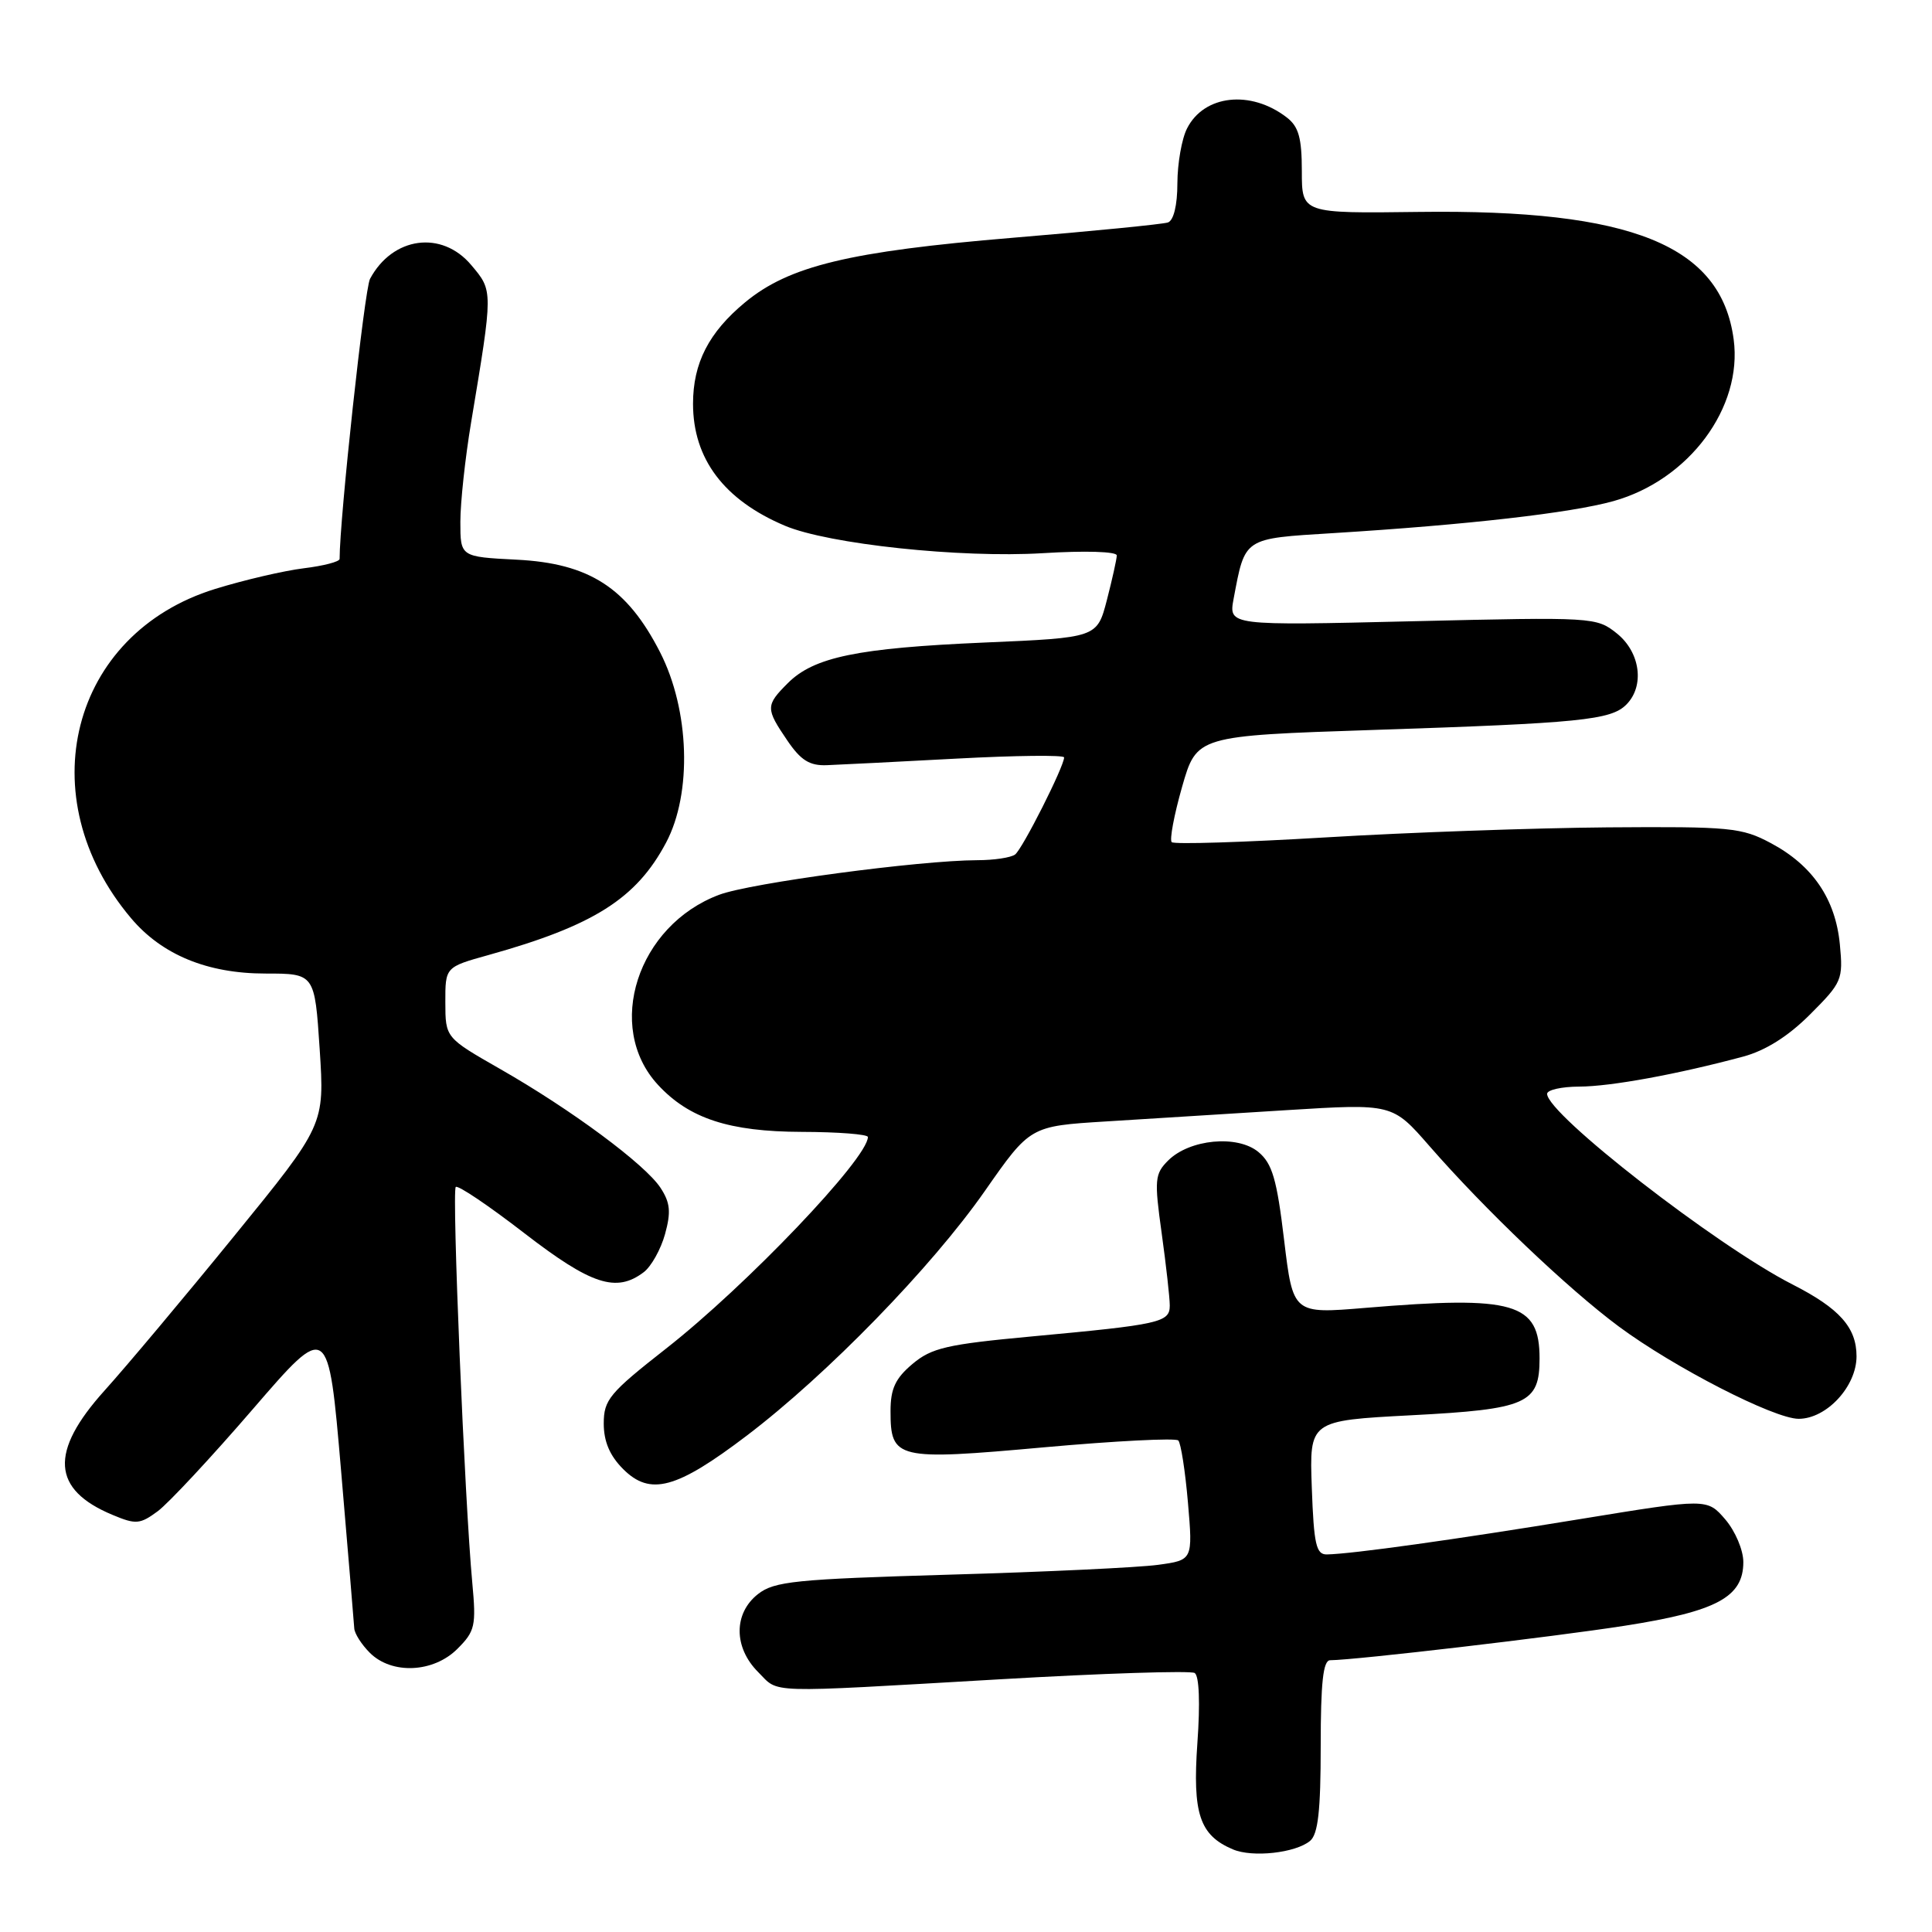 <?xml version="1.0" encoding="UTF-8" standalone="no"?>
<!DOCTYPE svg PUBLIC "-//W3C//DTD SVG 1.1//EN" "http://www.w3.org/Graphics/SVG/1.1/DTD/svg11.dtd" >
<svg xmlns="http://www.w3.org/2000/svg" xmlns:xlink="http://www.w3.org/1999/xlink" version="1.1" viewBox="0 0 256 256">
 <g >
 <path fill="currentColor"
d=" M 173.59 243.93 C 174.65 243.04 175.00 239.95 175.00 231.38 C 175.00 222.95 175.32 220.00 176.25 219.99 C 179.67 219.96 205.80 216.90 215.28 215.42 C 227.47 213.52 231.00 211.63 231.00 206.98 C 231.00 205.39 229.93 202.87 228.60 201.32 C 226.20 198.54 226.20 198.54 209.35 201.29 C 192.81 204.00 179.14 205.91 175.82 205.97 C 174.40 206.00 174.09 204.66 173.82 197.12 C 173.50 188.24 173.50 188.24 187.00 187.53 C 202.35 186.73 204.00 186.00 204.00 180.00 C 204.00 172.62 200.68 171.65 180.92 173.30 C 171.33 174.10 171.33 174.10 170.15 164.30 C 169.19 156.25 168.58 154.17 166.75 152.65 C 163.98 150.34 157.62 150.94 154.78 153.78 C 153.01 155.55 152.94 156.32 153.93 163.42 C 154.52 167.67 155.00 171.98 155.00 172.99 C 155.00 175.23 153.74 175.51 136.66 177.09 C 125.47 178.13 123.44 178.60 120.91 180.73 C 118.64 182.64 118.00 184.01 118.00 186.97 C 118.00 193.36 118.77 193.54 138.30 191.78 C 147.76 190.93 155.78 190.52 156.13 190.87 C 156.47 191.21 157.05 194.92 157.41 199.11 C 158.06 206.72 158.06 206.72 153.44 207.35 C 150.89 207.70 138.47 208.29 125.84 208.65 C 105.34 209.25 102.60 209.53 100.43 211.23 C 97.19 213.78 97.20 218.29 100.45 221.55 C 103.32 224.41 100.88 224.34 132.41 222.52 C 146.11 221.72 157.76 221.35 158.30 221.68 C 158.90 222.05 159.04 225.67 158.66 230.96 C 158.00 240.33 158.95 243.18 163.36 245.05 C 165.96 246.16 171.65 245.53 173.59 243.93 Z  M 60.62 218.47 C 62.95 216.14 63.11 215.43 62.58 209.72 C 61.57 198.93 59.86 157.81 60.39 157.28 C 60.67 157.00 64.75 159.75 69.46 163.39 C 78.35 170.25 81.66 171.33 85.30 168.57 C 86.29 167.82 87.56 165.55 88.12 163.53 C 88.93 160.59 88.81 159.36 87.52 157.39 C 85.48 154.28 75.67 147.01 66.26 141.64 C 59.02 137.50 59.02 137.50 59.01 132.82 C 59.00 128.14 59.00 128.14 64.75 126.54 C 78.65 122.66 84.33 119.07 88.26 111.65 C 91.73 105.11 91.38 94.09 87.46 86.42 C 83.09 77.87 78.08 74.64 68.44 74.16 C 61.00 73.78 61.00 73.78 61.00 69.14 C 61.00 66.59 61.64 60.67 62.42 56.00 C 65.35 38.41 65.35 38.57 62.45 35.13 C 58.54 30.47 52.02 31.36 49.03 36.95 C 48.30 38.31 45.00 68.72 45.00 74.06 C 45.00 74.43 42.86 74.98 40.25 75.30 C 37.64 75.62 32.35 76.85 28.50 78.04 C 9.34 83.96 3.81 105.62 17.37 121.67 C 21.46 126.52 27.49 129.00 35.17 129.00 C 41.70 129.00 41.70 129.00 42.36 139.03 C 43.01 149.07 43.01 149.07 31.03 163.78 C 24.44 171.88 16.71 181.09 13.85 184.26 C 6.53 192.39 6.85 197.37 14.91 200.73 C 18.01 202.03 18.55 201.98 20.91 200.24 C 22.33 199.18 28.00 193.10 33.50 186.72 C 43.50 175.13 43.50 175.13 45.19 194.81 C 46.11 205.64 46.90 215.06 46.94 215.75 C 46.97 216.44 47.90 217.90 49.00 219.00 C 51.91 221.91 57.44 221.66 60.62 218.47 Z  M 98.95 190.23 C 109.59 182.15 123.45 167.91 130.50 157.81 C 136.50 149.22 136.50 149.22 146.50 148.60 C 152.00 148.26 162.80 147.59 170.50 147.10 C 184.50 146.23 184.50 146.23 189.41 151.86 C 196.76 160.29 207.74 170.75 214.50 175.77 C 221.80 181.18 235.08 188.00 238.33 188.00 C 242.03 188.00 246.00 183.71 246.00 179.72 C 246.00 175.90 243.75 173.37 237.50 170.19 C 227.41 165.04 205.00 147.63 205.00 144.94 C 205.00 144.42 206.91 143.99 209.25 143.98 C 213.44 143.97 222.29 142.34 231.00 140.00 C 233.95 139.20 236.96 137.31 239.86 134.40 C 244.07 130.19 244.24 129.81 243.79 125.13 C 243.21 119.12 240.19 114.68 234.67 111.73 C 230.78 109.65 229.32 109.51 213.00 109.63 C 203.38 109.71 186.57 110.30 175.66 110.96 C 164.74 111.61 155.57 111.90 155.26 111.59 C 154.95 111.29 155.57 107.99 156.63 104.27 C 158.57 97.50 158.57 97.50 182.03 96.72 C 209.39 95.82 213.45 95.41 215.49 93.37 C 217.95 90.91 217.36 86.44 214.25 83.94 C 211.54 81.77 211.17 81.75 187.15 82.32 C 162.80 82.90 162.80 82.90 163.46 79.34 C 165.00 71.18 164.70 71.38 176.67 70.64 C 194.44 69.54 208.17 67.97 213.79 66.40 C 223.80 63.60 230.93 54.01 229.72 44.97 C 228.05 32.50 216.25 27.72 188.03 28.08 C 172.50 28.28 172.50 28.28 172.50 22.69 C 172.50 18.28 172.08 16.77 170.50 15.56 C 165.73 11.88 159.54 12.56 157.29 17.02 C 156.59 18.38 156.02 21.65 156.01 24.28 C 156.01 27.20 155.51 29.23 154.75 29.48 C 154.06 29.71 144.79 30.63 134.15 31.51 C 112.55 33.31 104.55 35.24 98.73 40.06 C 93.92 44.04 91.83 48.11 91.83 53.50 C 91.83 60.80 95.94 66.25 104.00 69.66 C 109.77 72.10 127.27 73.96 138.16 73.30 C 143.78 72.95 147.99 73.08 147.98 73.60 C 147.97 74.09 147.38 76.75 146.67 79.50 C 145.37 84.50 145.37 84.50 130.43 85.14 C 113.62 85.87 107.85 87.06 104.39 90.52 C 101.44 93.47 101.44 93.88 104.31 98.10 C 106.10 100.74 107.27 101.48 109.56 101.39 C 111.18 101.33 118.91 100.94 126.75 100.52 C 134.59 100.10 141.00 100.03 141.00 100.36 C 141.00 101.56 135.47 112.52 134.50 113.23 C 133.95 113.64 131.70 113.98 129.49 113.98 C 121.78 114.01 99.46 117.00 95.30 118.56 C 84.46 122.61 80.11 136.07 87.17 143.73 C 91.30 148.21 96.61 149.95 106.25 149.98 C 111.06 149.99 115.00 150.30 115.00 150.66 C 115.00 153.48 98.90 170.36 88.25 178.70 C 80.75 184.58 80.00 185.48 80.00 188.63 C 80.00 191.01 80.80 192.89 82.57 194.66 C 86.16 198.25 89.64 197.30 98.95 190.23 Z "/>
</g>
</svg>